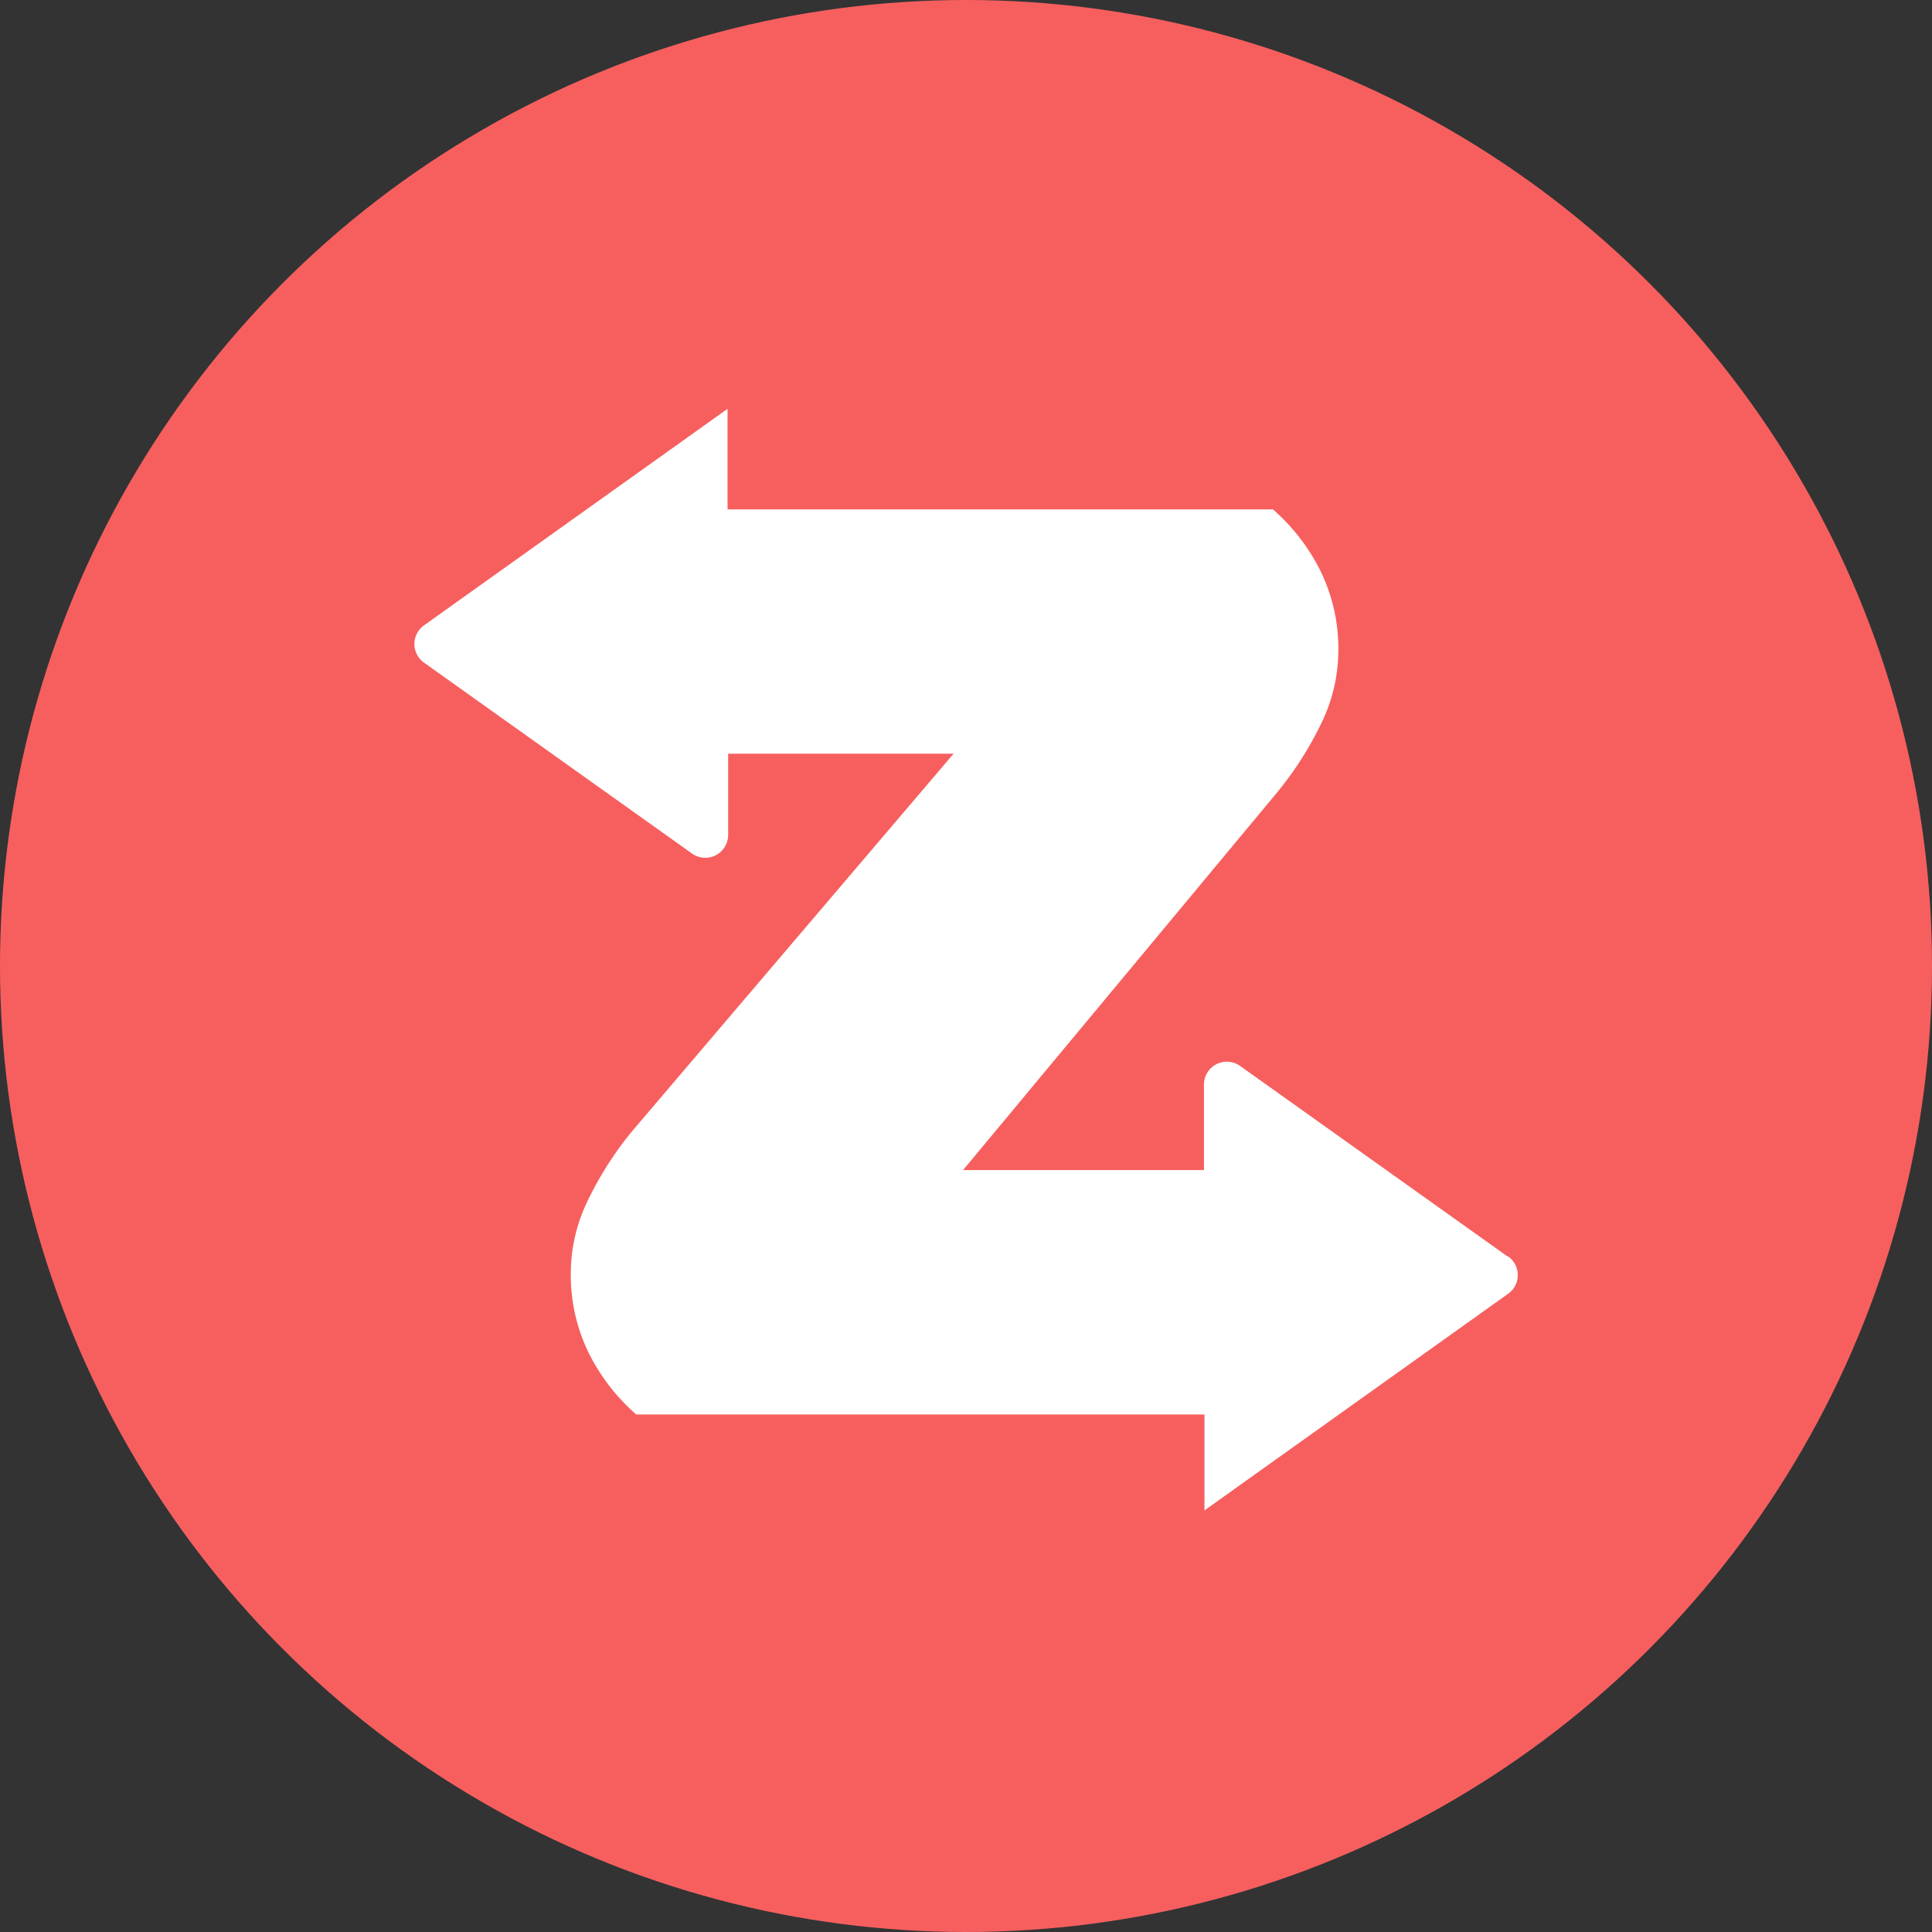 <svg xmlns="http://www.w3.org/2000/svg" viewBox="0 0 15.888 15.888">
  <rect x="0" y="0" width="15.888" height="15.888" fill="#333333" stroke="none"/>
  <defs>
    <style>
      .cls-1 {
        fill: #f75f5f;
      }

      .cls-2 {
        fill: #fff;
      }
    </style>
  </defs>
  <g id="Bildmaterial_7" data-name="Bildmaterial 7" transform="translate(13.944 13.944)">
    <g id="Bildmaterial_7-2" data-name="Bildmaterial 7" transform="translate(-13.944 -13.944)">
      <circle id="Ellipse_90" data-name="Ellipse 90" class="cls-1" cx="7.944" cy="7.944" r="7.944"/>
      <path id="Path_6088" data-name="Path 6088" class="cls-2" d="M25.269,23.037l-2.2-1.567a.188.188,0,0,0-.3.154v.7H20.788l2.578-3.1a2.83,2.83,0,0,0,.361-.56,1.372,1.372,0,0,0,.147-.607,1.457,1.457,0,0,0-.147-.66,1.649,1.649,0,0,0-.391-.506H18.851v-.827l-2.495,1.78a.188.188,0,0,0,0,.308l2.2,1.567a.188.188,0,0,0,.3-.154V18.9H20.71L18.07,22a2.82,2.82,0,0,0-.361.56,1.37,1.37,0,0,0-.147.607,1.454,1.454,0,0,0,.147.66,1.64,1.64,0,0,0,.391.507h4.673v.789l2.495-1.78a.188.188,0,0,0,0-.31Z" transform="translate(-12.868 -12.702)"/>
    </g>
  </g>
</svg>
